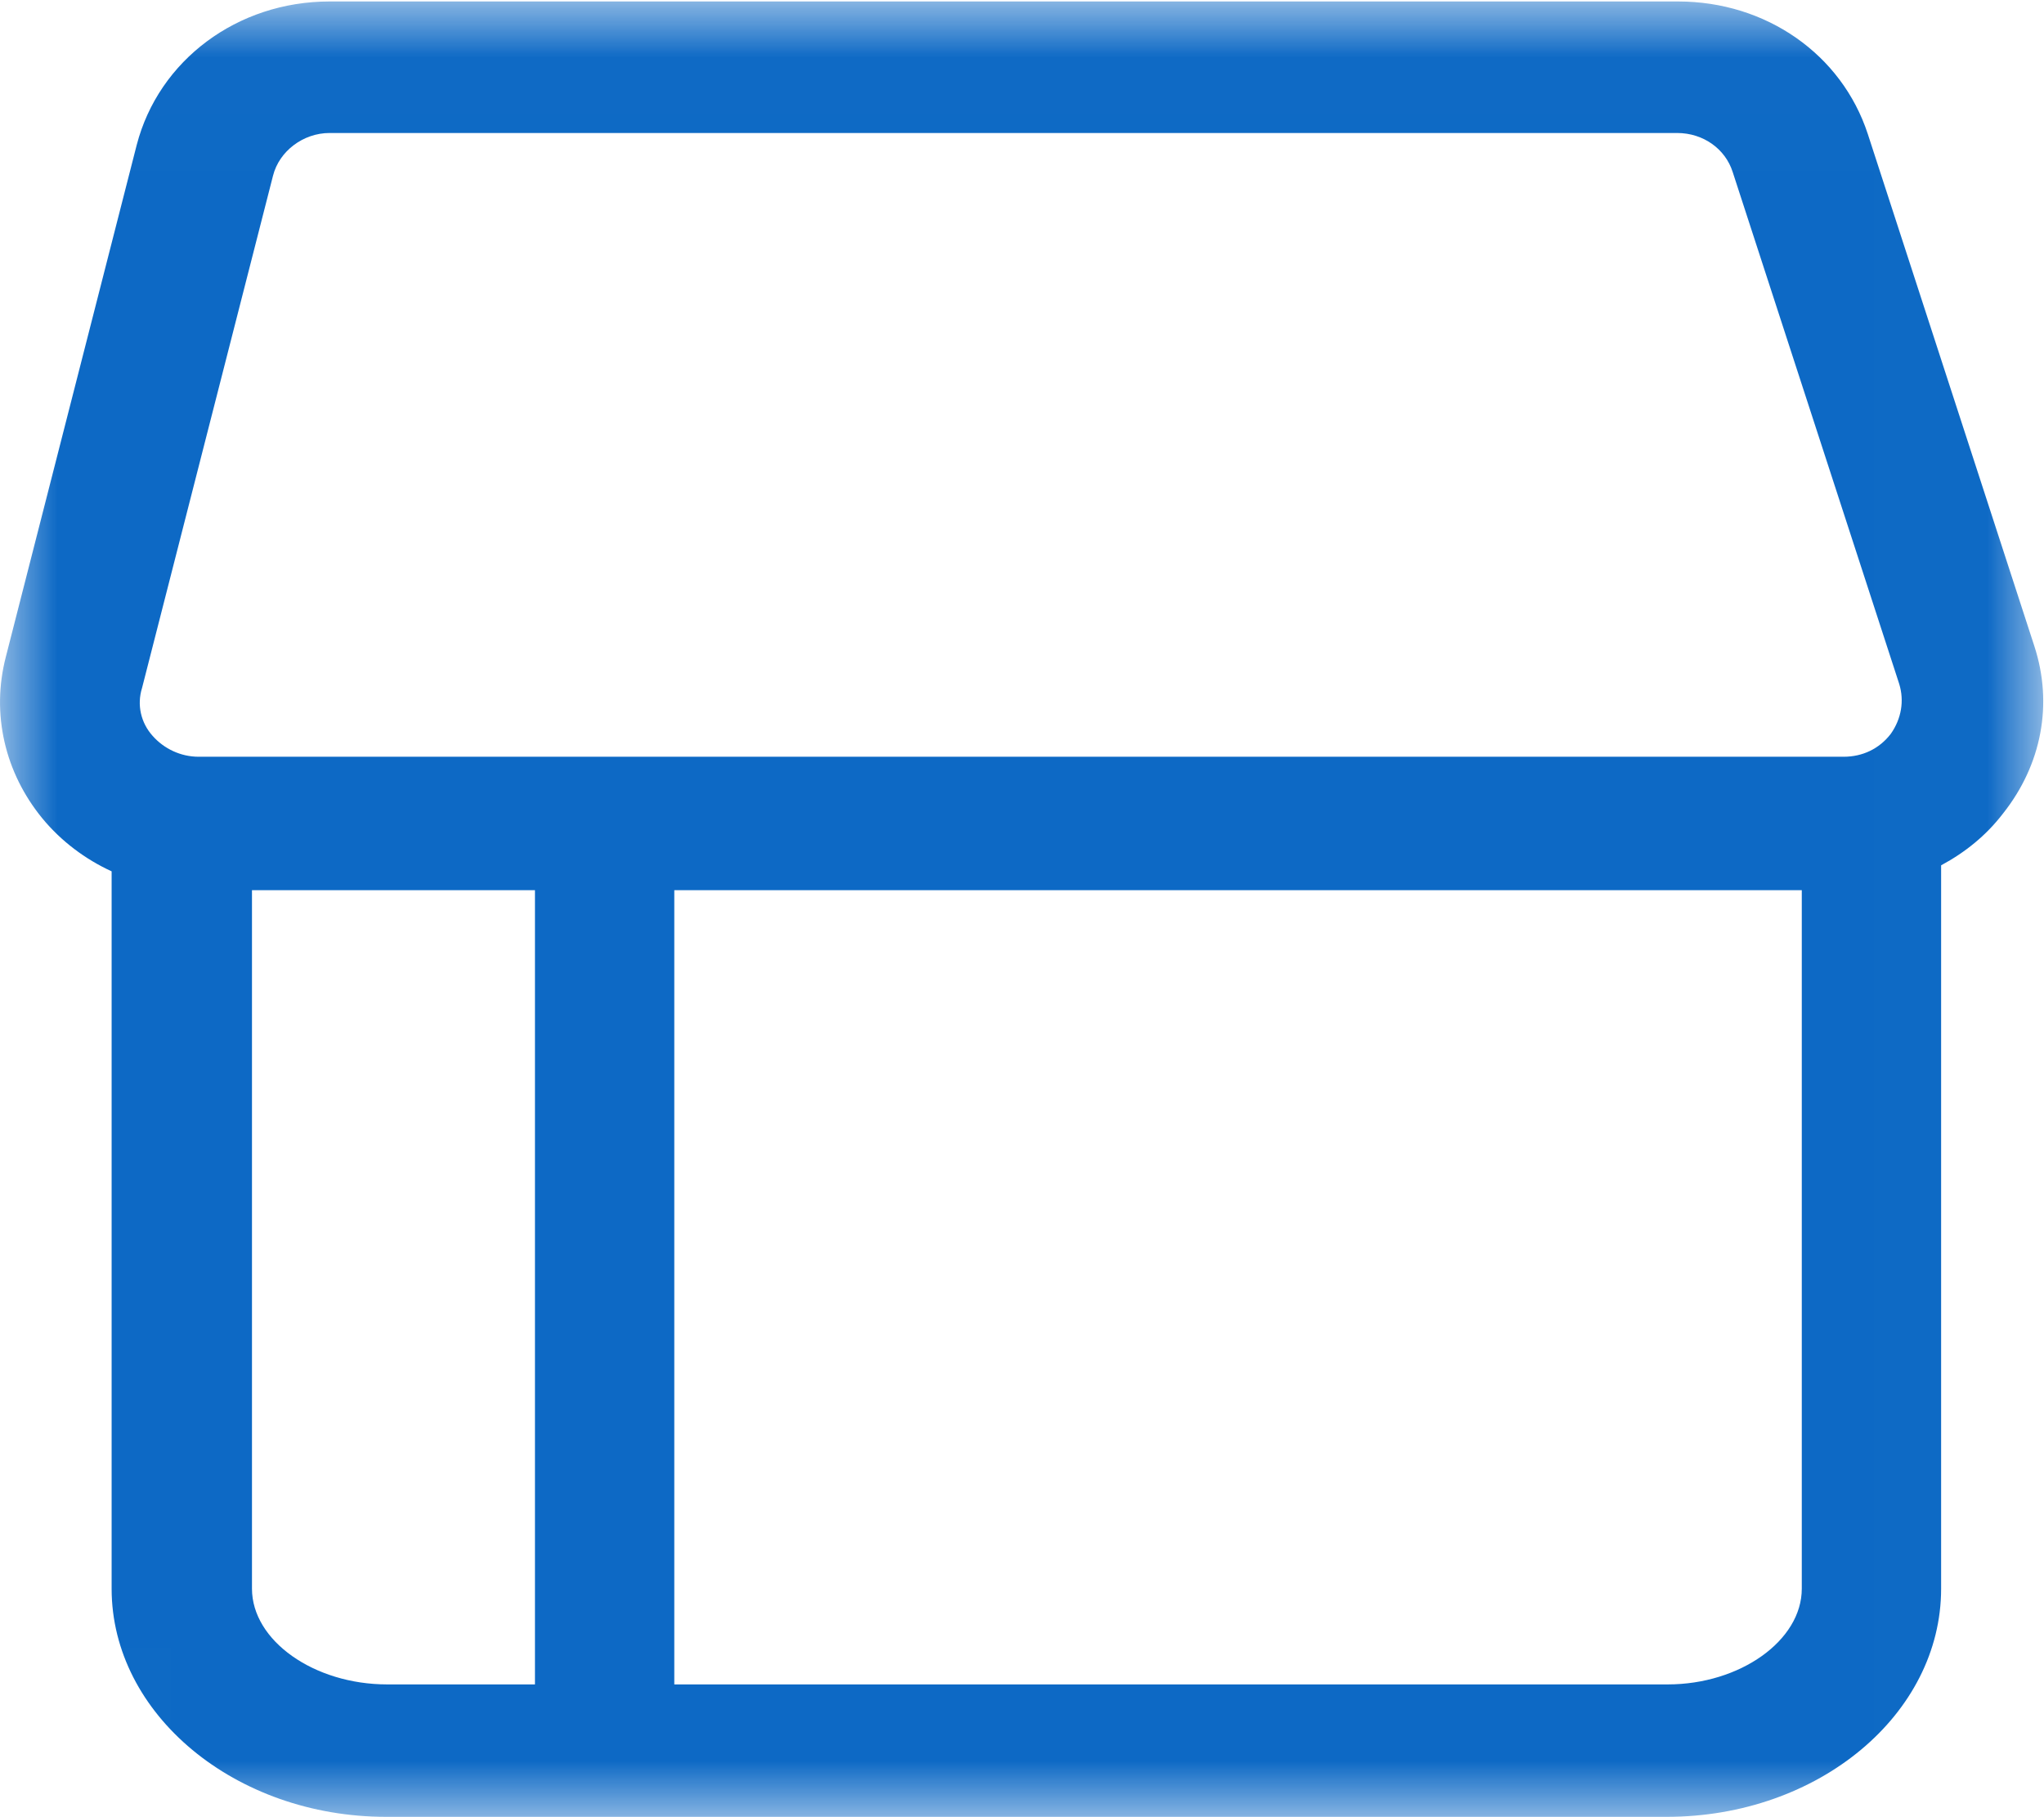<?xml version="1.0" encoding="UTF-8"?>
<svg width="18px" height="16px" viewBox="0 0 18 16" version="1.1" xmlns="http://www.w3.org/2000/svg" xmlns:xlink="http://www.w3.org/1999/xlink">
    <!-- Generator: Sketch 60.1 (88133) - https://sketch.com -->
    <title>shanghu_home_daohang_icon1</title>
    <desc>Created with Sketch.</desc>
    <defs>
        <polygon id="path-1" points="0.003 0.013 17.994 0.013 17.994 15.997 0.003 15.997"></polygon>
    </defs>
    <g id="页面-1" stroke="none" stroke-width="1" fill="none" fill-rule="evenodd">
        <g id="商户后台首页2-无数据稿" transform="translate(-294, -96)">
            <g id="编组-6" transform="translate(281, 79)">
                <g id="shanghu_home_daohang_icon1" transform="translate(13, 17)">
                    <mask id="mask-2" fill="white">
                        <use xlink:href="#path-1"></use>
                    </mask>
                    <g id="Clip-2"></g>
                    <path d="M14.686,14.831 L5.938,14.831 L5.938,7.838 L15.867,7.838 L15.867,13.988 C15.867,14.445 15.323,14.831 14.686,14.831 M2.219,13.988 L2.219,7.838 L4.711,7.838 L4.711,14.831 L3.41,14.831 C2.764,14.831 2.219,14.445 2.219,13.988 M1.251,6.057 L2.404,1.548 C2.459,1.329 2.672,1.171 2.902,1.171 L14.769,1.171 C15,1.171 15.193,1.311 15.258,1.513 L16.725,6.022 C16.771,6.171 16.744,6.329 16.651,6.461 C16.55,6.593 16.402,6.663 16.236,6.663 L1.749,6.663 C1.592,6.663 1.444,6.593 1.343,6.478 C1.241,6.364 1.204,6.206 1.251,6.057 M17.915,5.689 L16.448,1.179 C16.218,0.478 15.553,0.013 14.778,0.013 L2.902,0.013 C2.09,0.013 1.398,0.53 1.204,1.276 L0.051,5.785 C-0.078,6.285 0.042,6.803 0.374,7.207 C0.54,7.408 0.752,7.566 0.983,7.672 L0.983,13.988 C0.983,15.094 2.072,15.997 3.401,15.997 L14.677,15.997 C16.015,15.997 17.094,15.094 17.094,13.988 L17.094,7.619 C17.306,7.505 17.491,7.356 17.639,7.163 C17.98,6.733 18.081,6.198 17.915,5.689" id="Fill-1" fill="#0D69C5" mask="url(#mask-2)"></path>
                </g>
            </g>
        </g>
    </g>
</svg>